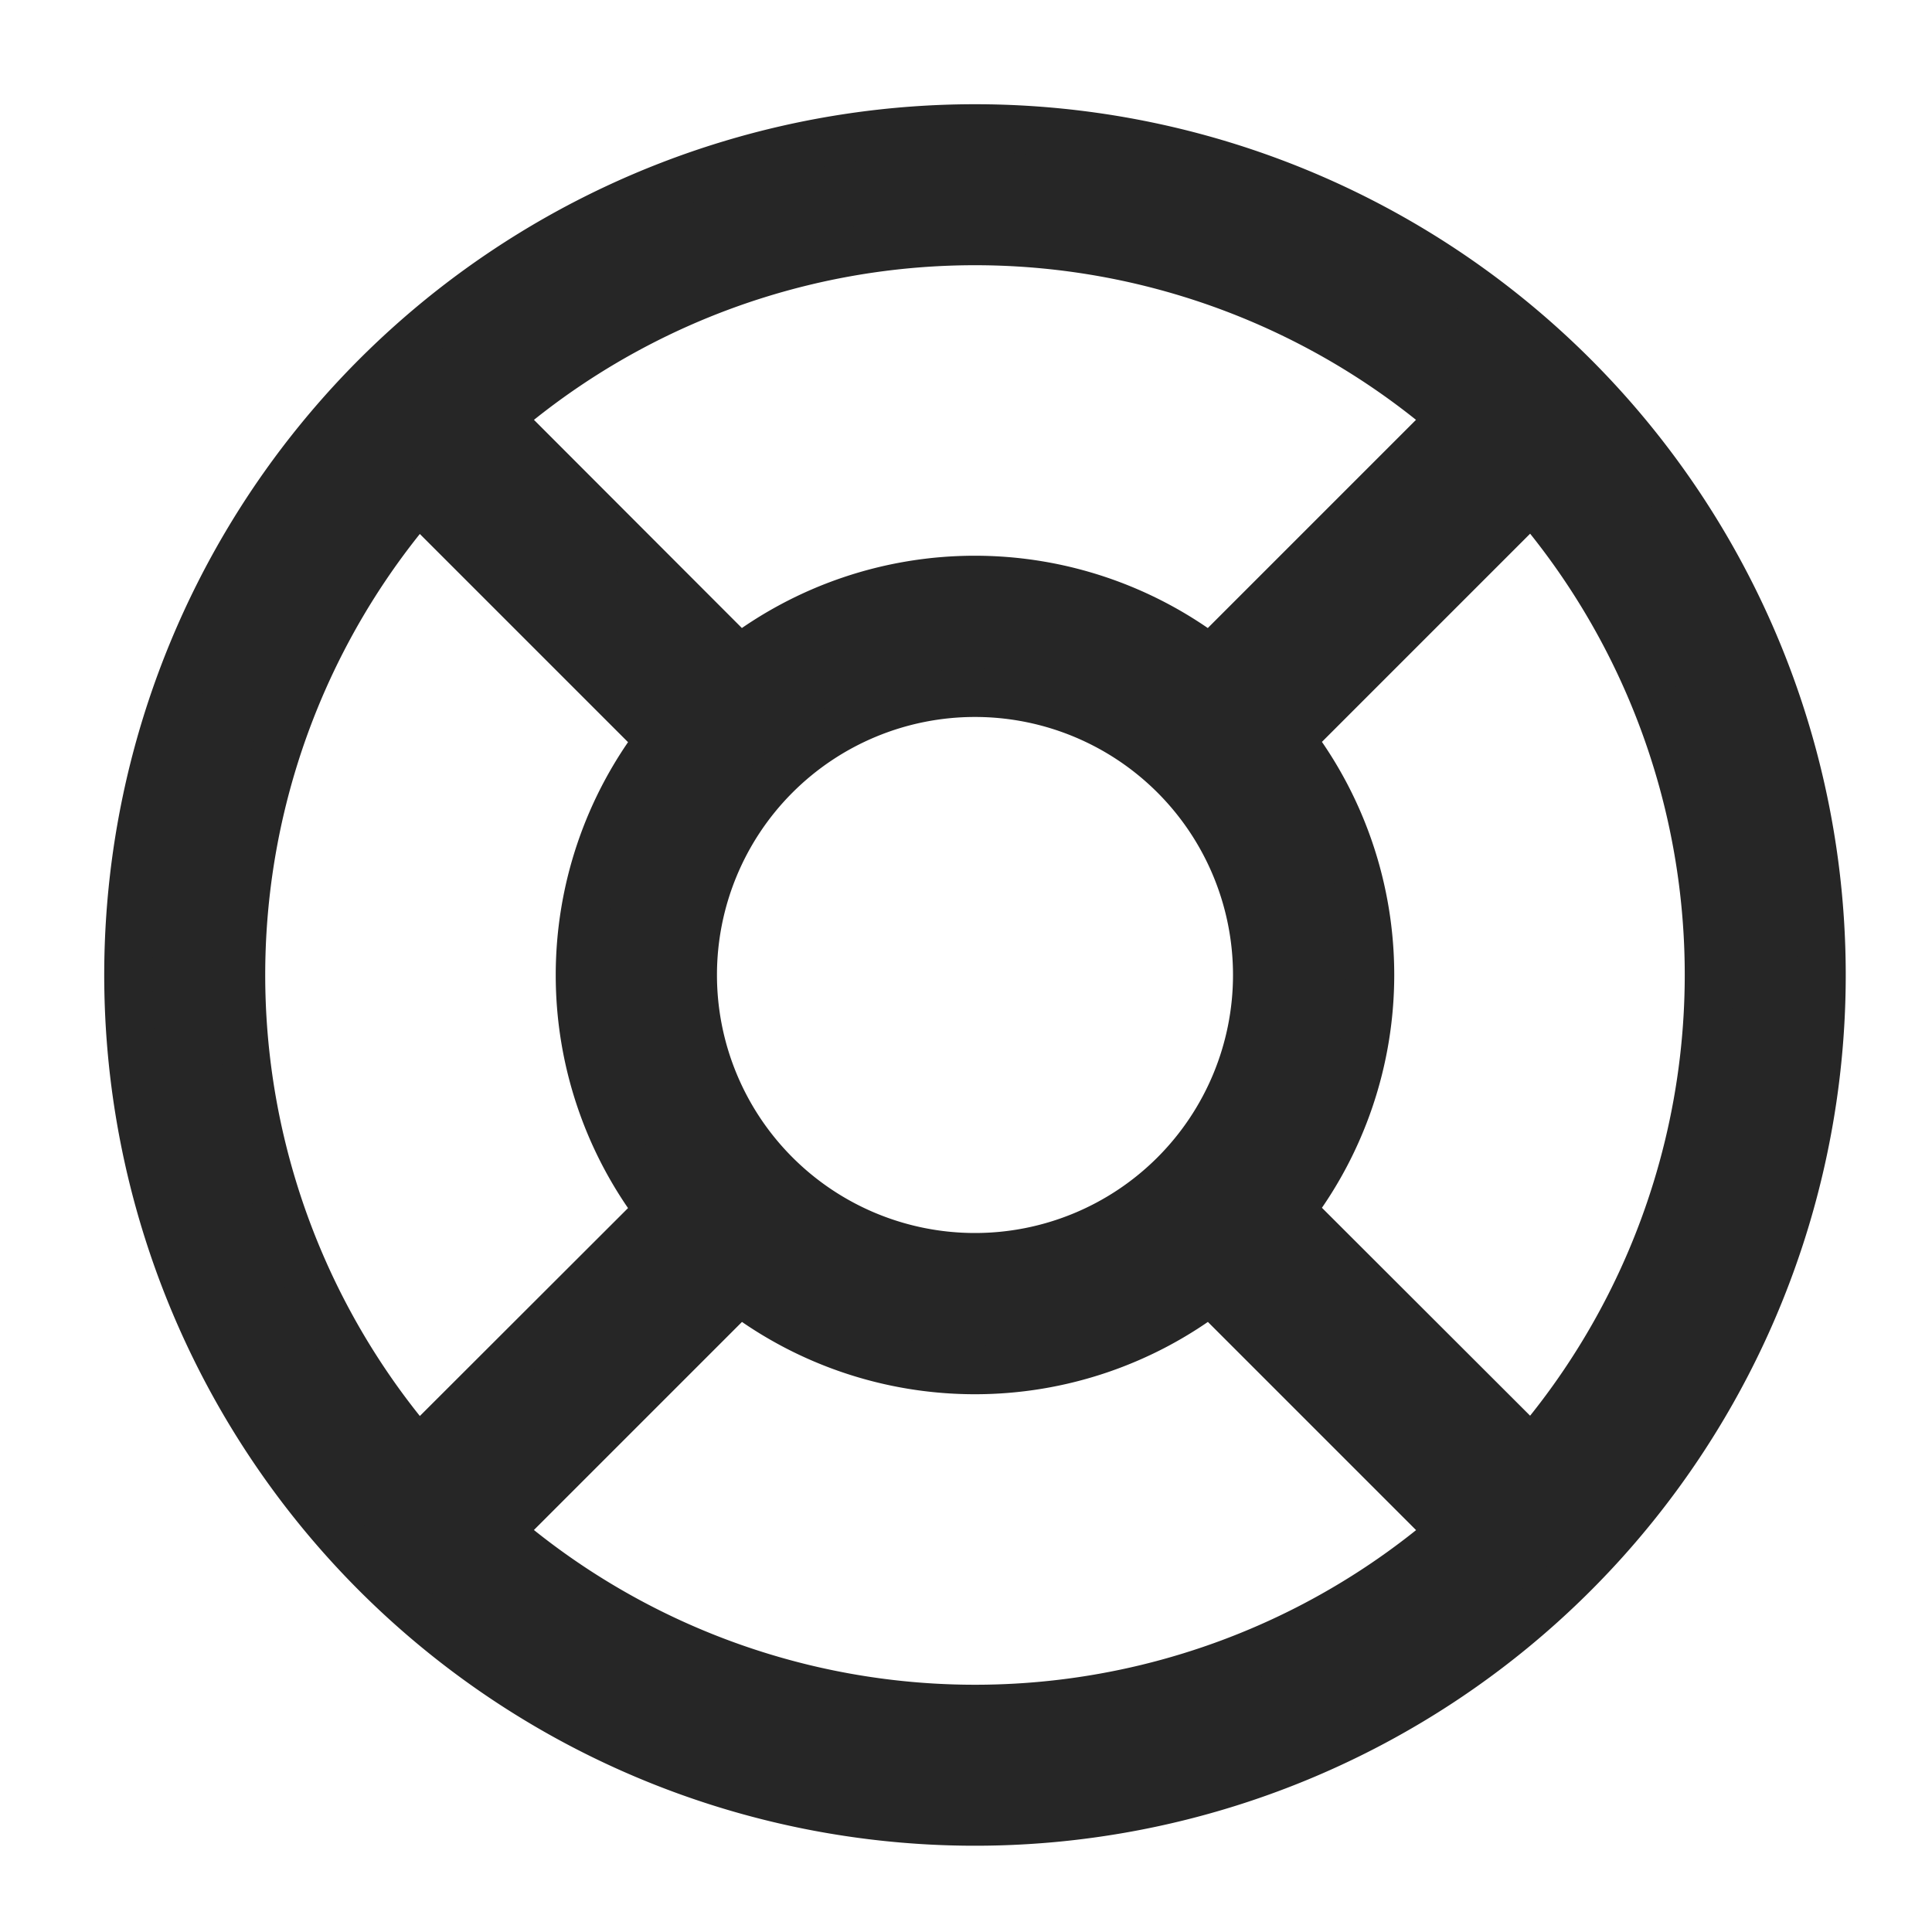 <svg xmlns="http://www.w3.org/2000/svg" width="20" height="20" viewBox="0 0 20 20">
  <g id="Group_61171" data-name="Group 61171" transform="translate(-727 -614)">
    <g id="Rectangle_2966" data-name="Rectangle 2966" transform="translate(727 614)" fill="#fff" stroke="#707070" stroke-width="1" opacity="0">
      <rect width="20" height="20" stroke="none"/>
      <rect x="0.5" y="0.5" width="19" height="19" fill="none"/>
    </g>
    <g id="noun_help_3485919" transform="translate(728.329 615.329)">
      <path id="Path_12233" data-name="Path 12233" d="M8.764,0a8.764,8.764,0,1,0,8.764,8.764A8.764,8.764,0,0,0,8.764,0Zm3.264,11.2a4.009,4.009,0,0,0,0-4.875l2.5-2.5a7.561,7.561,0,0,1,0,9.872ZM5.843,8.764a2.921,2.921,0,1,1,2.921,2.921A2.921,2.921,0,0,1,5.843,8.764ZM13.7,3,11.2,5.5a4.009,4.009,0,0,0-4.875,0L3.828,3A7.561,7.561,0,0,1,13.7,3ZM3,3.828l2.5,2.5a4.009,4.009,0,0,0,0,4.875L3,13.7A7.561,7.561,0,0,1,3,3.828Zm.826,10.7,2.5-2.5a4.009,4.009,0,0,0,4.875,0l2.5,2.5a7.561,7.561,0,0,1-9.872,0Z" fill="#262626" stroke="#262626" stroke-width="0.5"/>
    </g>
  </g>
</svg>
